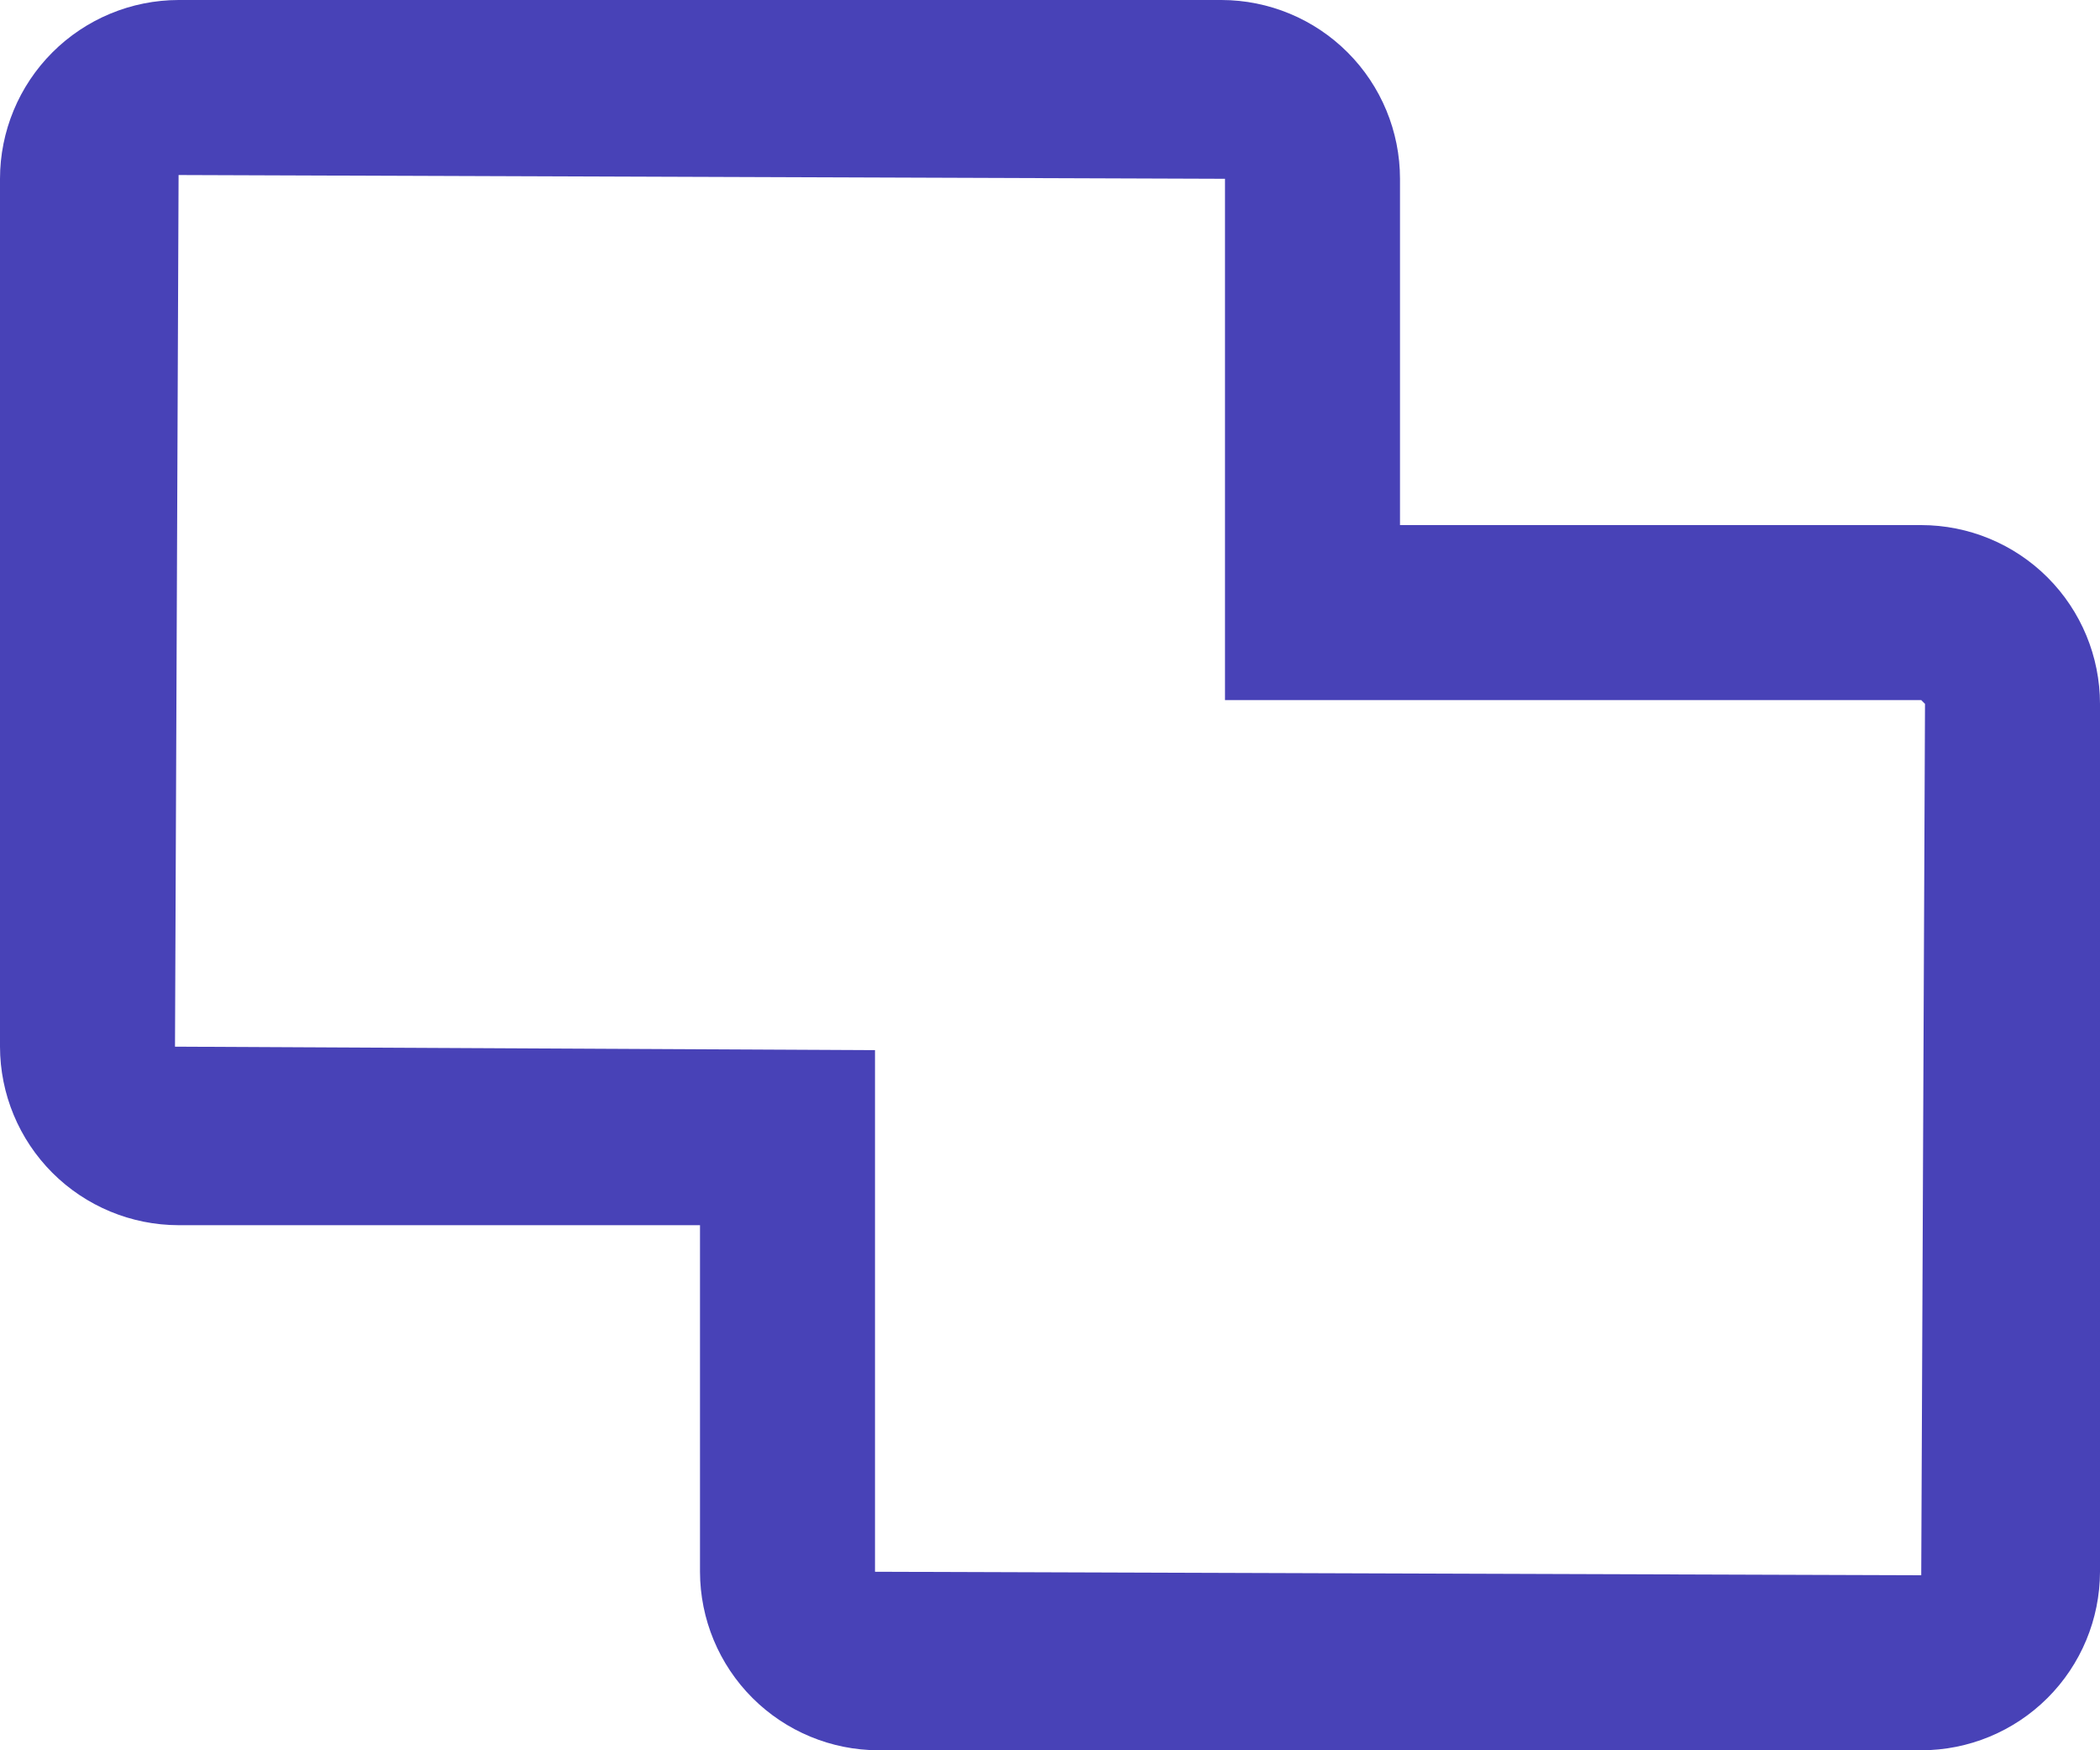 <svg width="96" height="80" viewBox="0 0 96 80" fill="none" xmlns="http://www.w3.org/2000/svg">
              <g fill="#4842B7" fill-rule="evenodd">
              <path d="M40.164 80H87.828C89.993 79.999 92.069 79.139 93.601 77.609C95.133 76.08 95.995 74.005 96 71.84V32.172C95.998 30.005 95.137 27.928 93.605 26.395C92.073 24.863 89.995 24.002 87.828 24H64V8.172C63.999 6.007 63.139 3.931 61.609 2.399C60.08 0.867 58.005 0.004 55.84 0H8.164C5.998 0.003 3.923 0.866 2.392 2.398C0.862 3.93 0.001 6.006 0 8.172V47.84C0.004 50.004 0.866 52.077 2.396 53.607C3.926 55.136 6 55.997 8.164 56H32V71.84C32.004 74.004 32.866 76.077 34.396 77.607C35.926 79.136 38 79.997 40.164 80ZM8 47.84L8.164 8L56 8.172V32H87.828L88 32.172L87.828 72L40 71.84V48L8 47.84Z" ></path>
            </g>
            </svg>